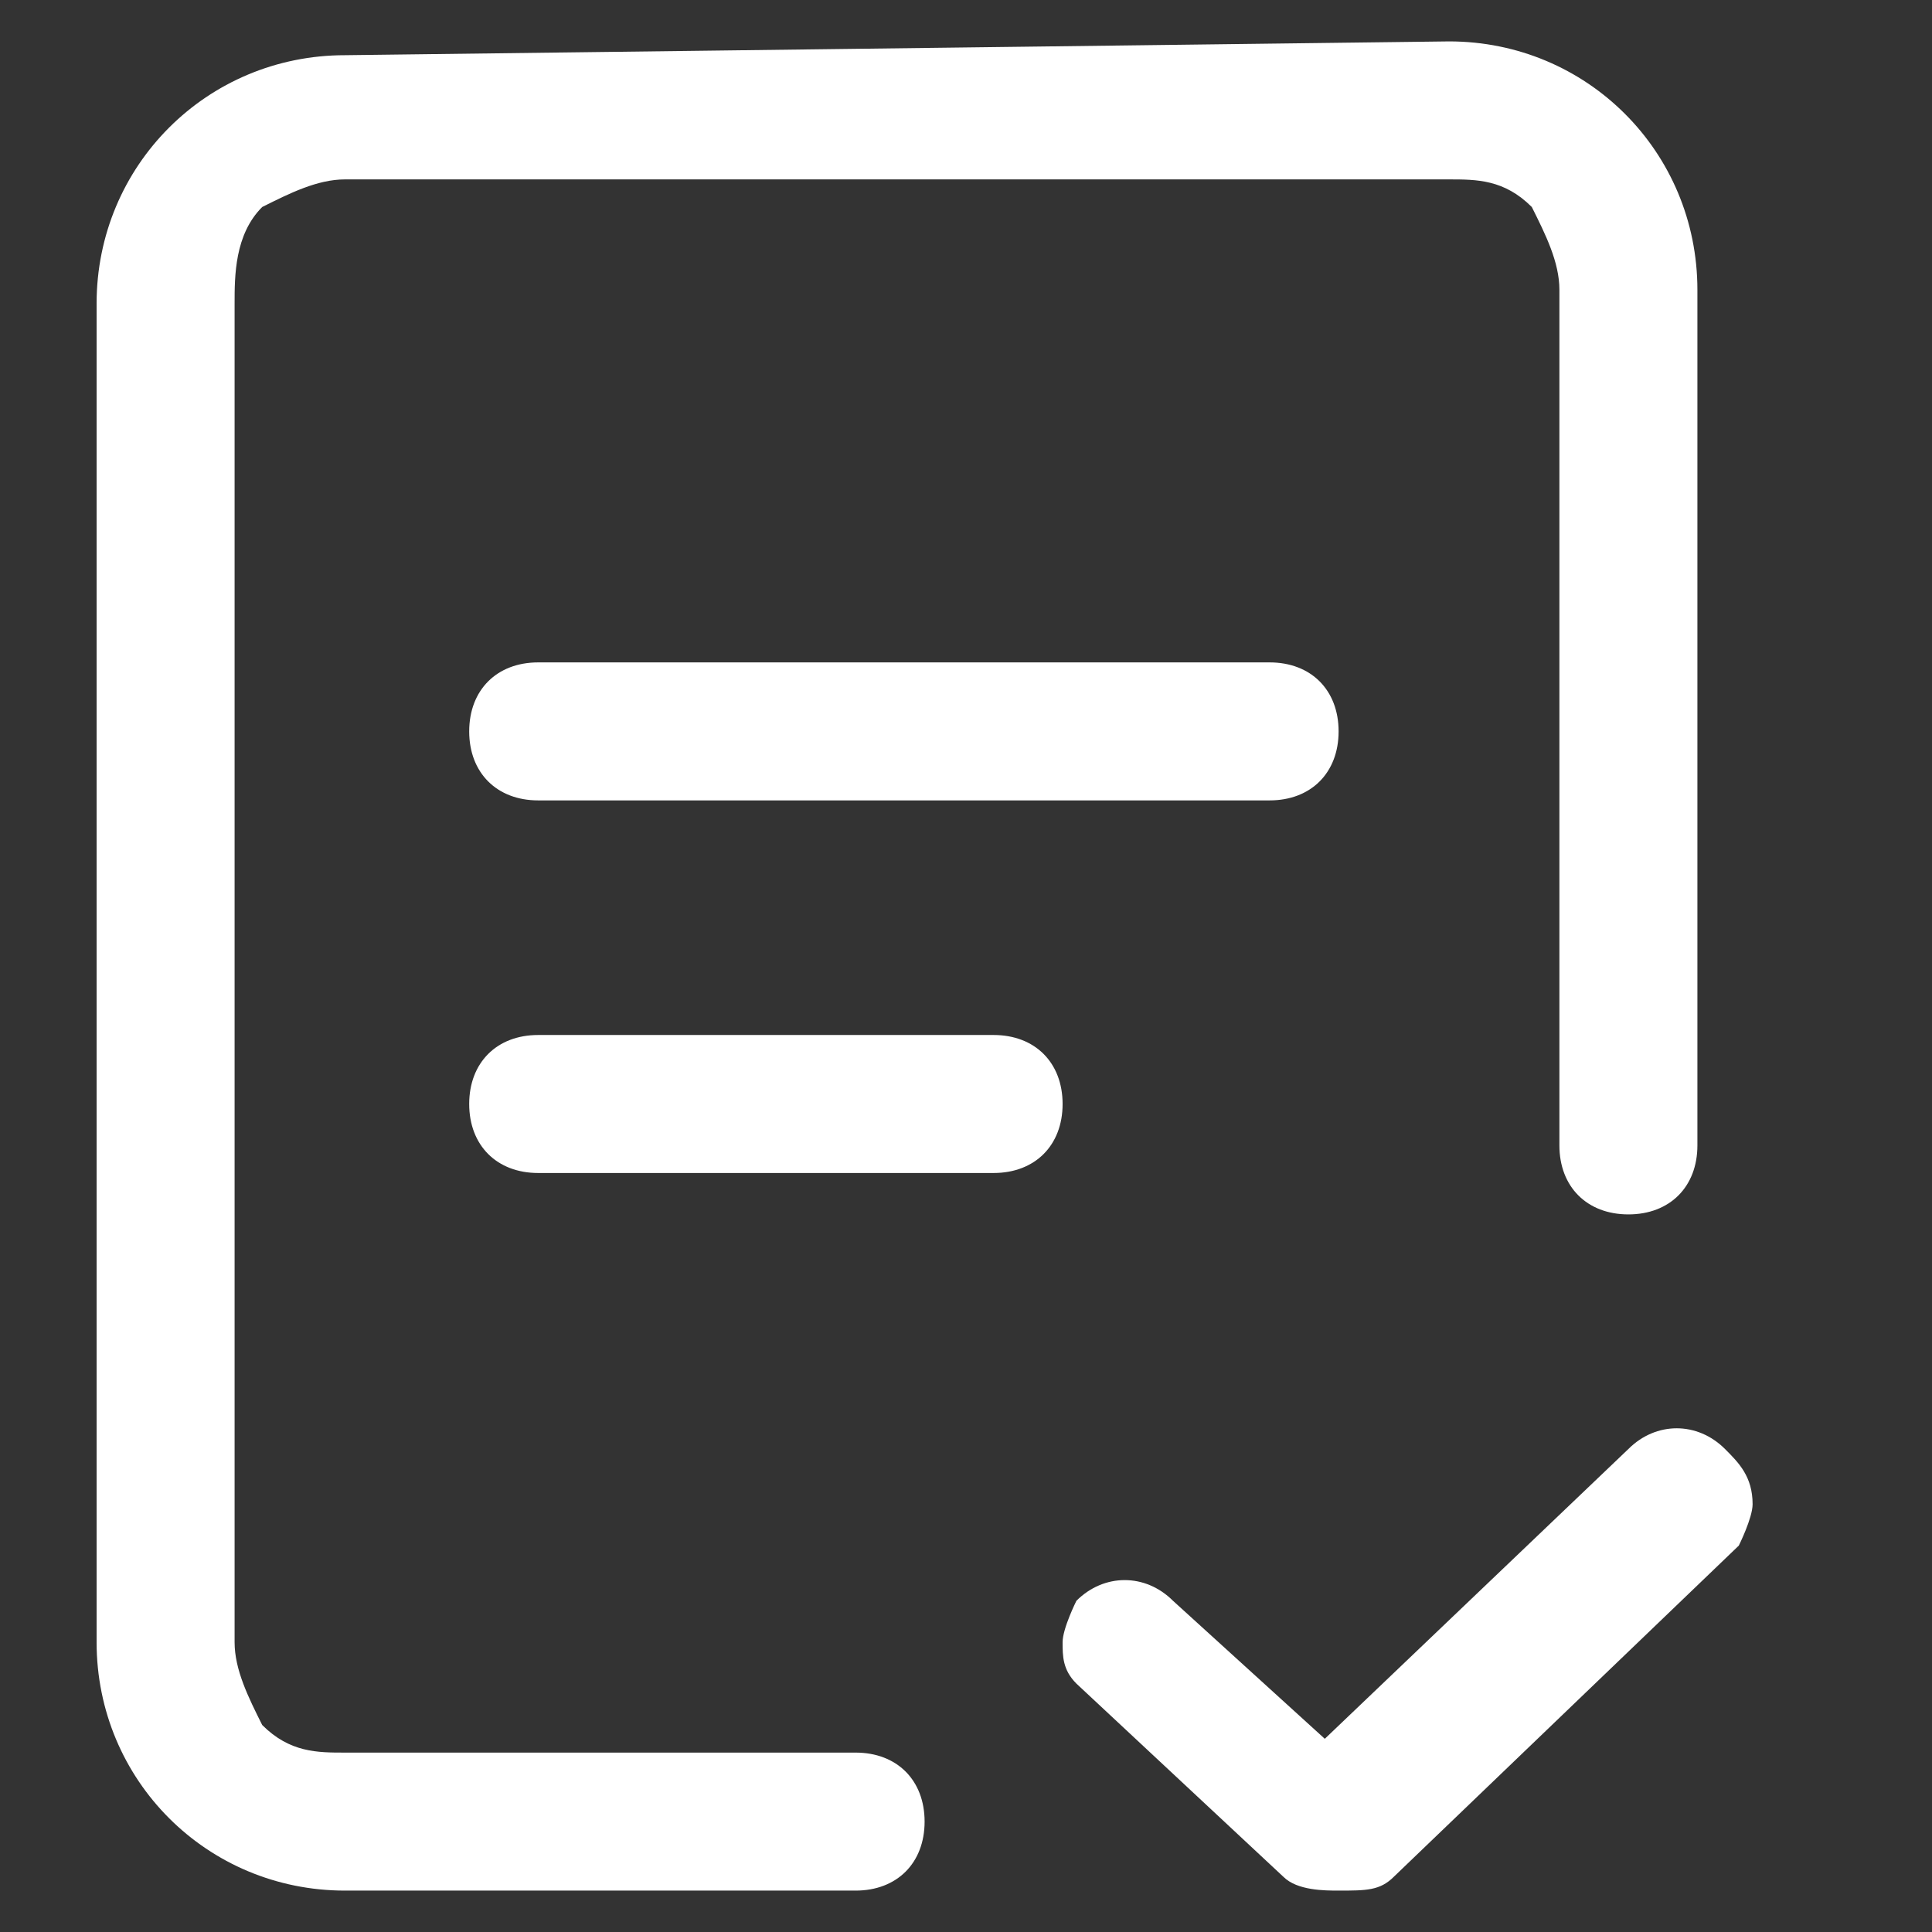 <?xml version="1.0" standalone="no"?><!DOCTYPE svg PUBLIC "-//W3C//DTD SVG 1.1//EN" "http://www.w3.org/Graphics/SVG/1.1/DTD/svg11.dtd"><svg t="1597058953961" class="icon" viewBox="0 0 1024 1024" version="1.1" xmlns="http://www.w3.org/2000/svg" p-id="2436" xmlns:xlink="http://www.w3.org/1999/xlink" width="64" height="64"><rect x="0" y="0" width="1024" height="1024" fill="#333333" stroke="none"/><defs><style type="text/css"></style></defs><path d="M914.286 768c7.314 7.314 14.629 14.629 14.629 29.257 0 7.314-7.314 21.943-7.314 21.943l-182.857 175.543c-7.314 7.314-14.629 7.314-29.257 7.314-7.314 0-21.943 0-29.257-7.314l-109.714-102.4c-7.314-7.314-7.314-14.629-7.314-21.943 0-7.314 7.314-21.943 7.314-21.943 14.629-14.629 36.571-14.629 51.2 0l80.457 73.143 160.914-153.6c14.629-14.629 36.571-14.629 51.2 0zM768 21.943c73.143 0 131.657 58.514 131.657 131.657v453.486c0 21.943-14.629 36.571-36.571 36.571s-36.571-14.629-36.571-36.571V153.6c0-14.629-7.314-29.257-14.629-43.886-14.629-14.629-29.257-14.629-43.886-14.629H182.857c-14.629 0-29.257 7.314-43.886 14.629-14.629 14.629-14.629 36.571-14.629 51.2v709.486c0 14.629 7.314 29.257 14.629 43.886 14.629 14.629 29.257 14.629 43.886 14.629h270.629c21.943 0 36.571 14.629 36.571 36.571s-14.629 36.571-36.571 36.571H182.857c-73.143 0-131.657-58.514-131.657-131.657V160.914C51.2 87.771 109.714 29.257 182.857 29.257l585.143-7.314zM526.629 548.571c21.943 0 36.571 14.629 36.571 36.571s-14.629 36.571-36.571 36.571H285.257c-21.943 0-36.571-14.629-36.571-36.571s14.629-36.571 36.571-36.571h241.371z m146.286-197.486c21.943 0 36.571 14.629 36.571 36.571s-14.629 36.571-36.571 36.571H285.257c-21.943 0-36.571-14.629-36.571-36.571s14.629-36.571 36.571-36.571h387.657z" fill="#ffffff" p-id="2437"></path></svg>